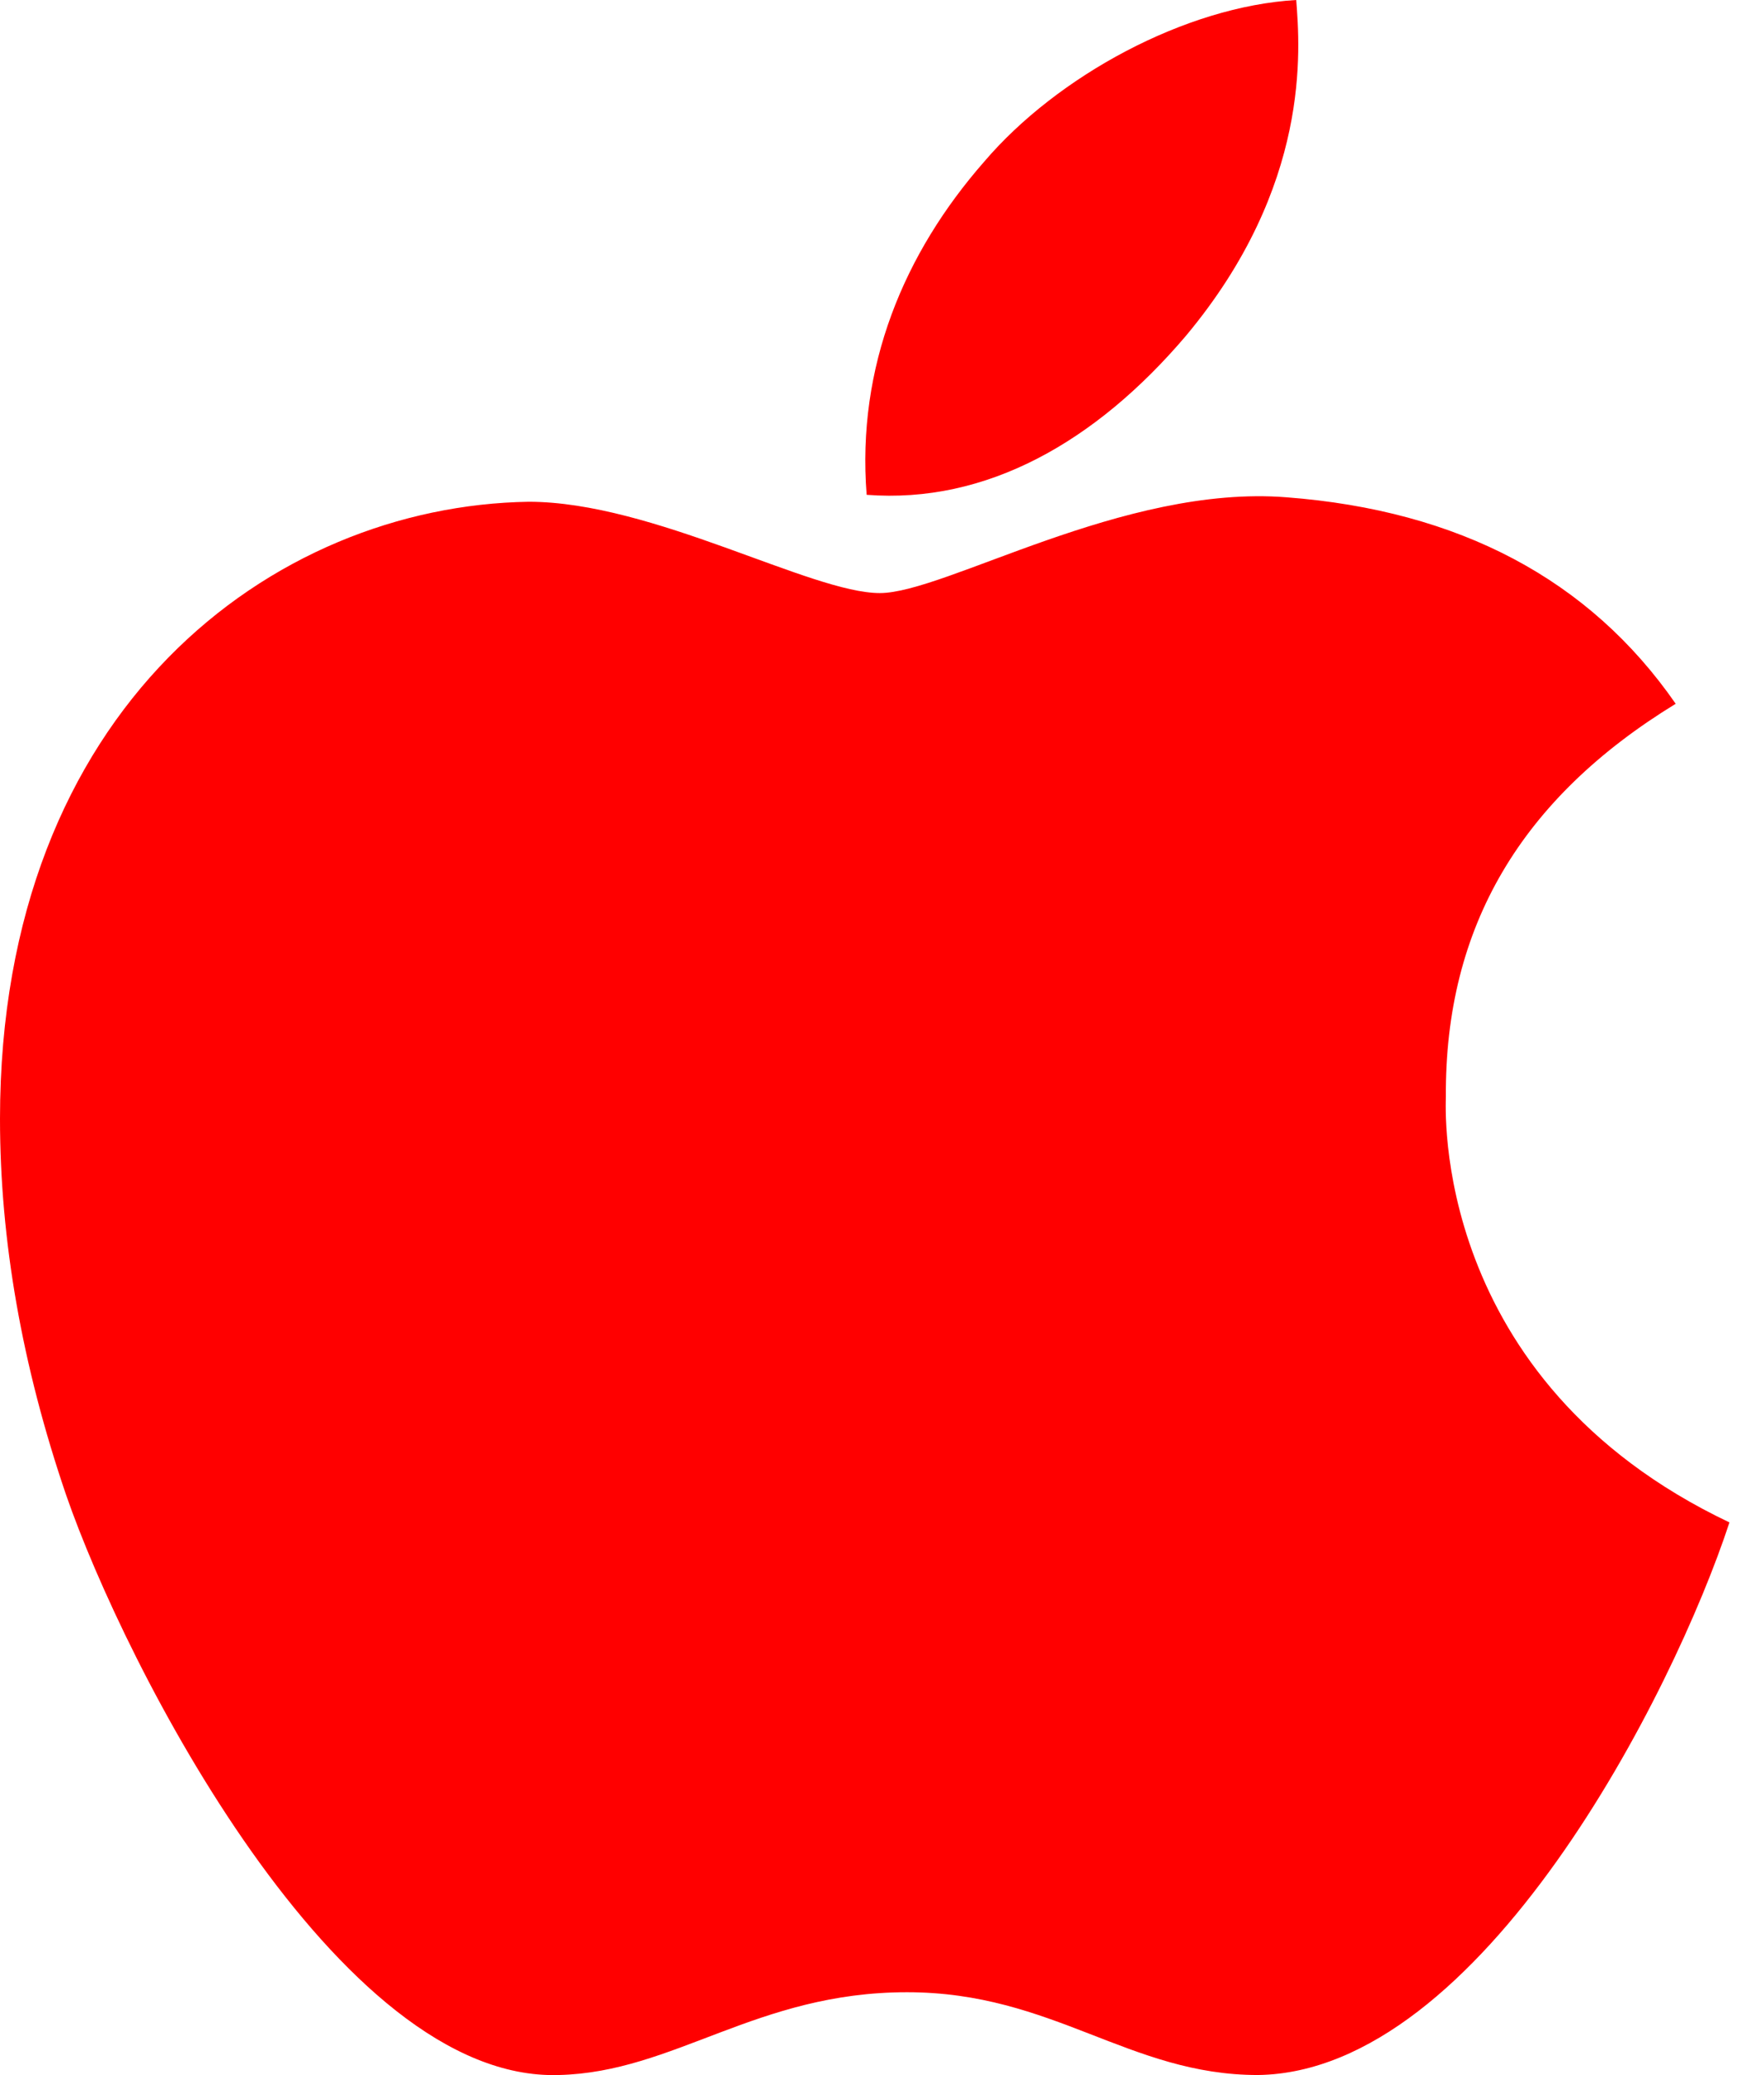 <svg width="17" height="20" viewBox="0 0 17 20"  xmlns="http://www.w3.org/2000/svg">
<path fill="red" d="M13.934 10.57c-.01-1.64.727-2.876 2.215-3.787-.832-1.201-2.09-1.863-3.75-1.99-1.572-.125-3.29.923-3.92.923-.665 0-2.187-.88-3.384-.88C2.625 4.875 0 6.822 0 10.783c0 1.17.212 2.38.637 3.625.567 1.64 2.613 5.656 4.747 5.591 1.116-.026 1.905-.798 3.357-.798 1.41 0 2.139.798 3.383.798 2.153-.031 4.004-3.682 4.543-5.326-2.888-1.373-2.733-4.02-2.733-4.104Zm-2.506-7.332C12.638 1.79 12.528.474 12.492 0c-1.069.062-2.304.733-3.007 1.558-.775.884-1.23 1.978-1.133 3.211 1.154.089 2.208-.51 3.076-1.531Z" /></svg>
